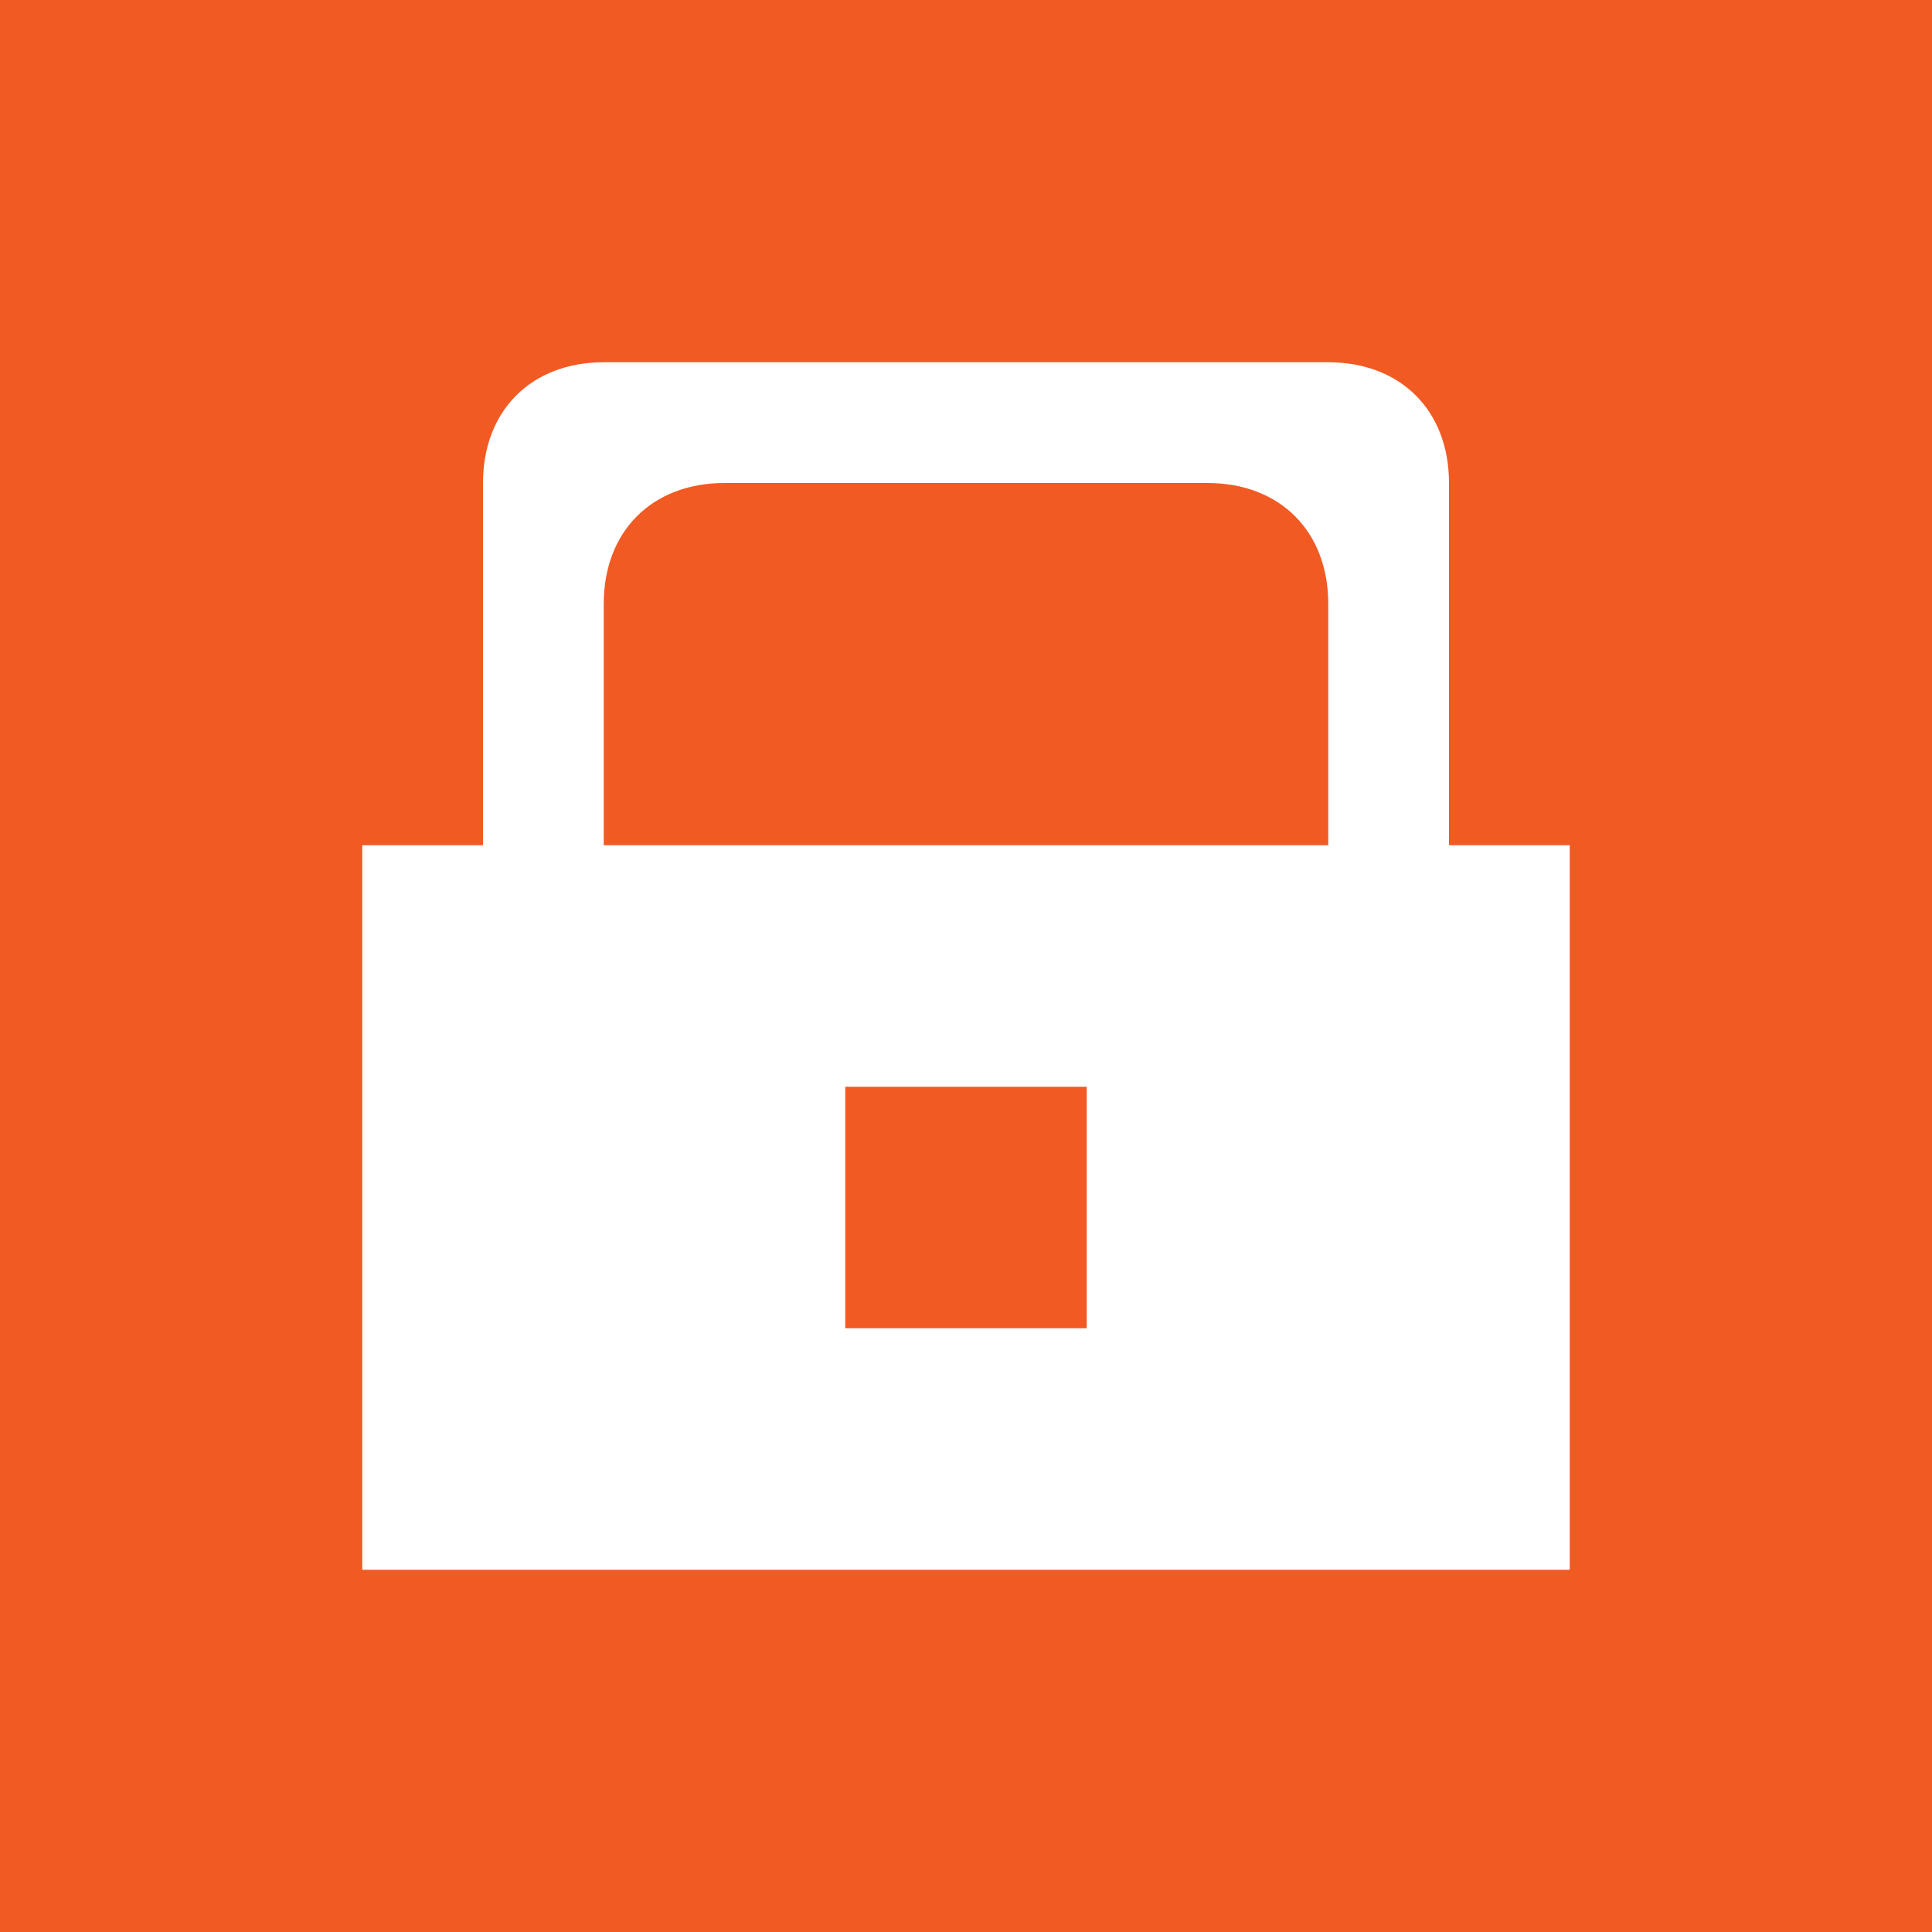 <?xml version="1.0" encoding="utf-8"?>
<!-- Generator: Adobe Illustrator 18.1.1, SVG Export Plug-In . SVG Version: 6.00 Build 0)  -->
<!DOCTYPE svg PUBLIC "-//W3C//DTD SVG 1.1//EN" "http://www.w3.org/Graphics/SVG/1.1/DTD/svg11.dtd">
<svg version="1.1" id="Layer_1" xmlns="http://www.w3.org/2000/svg" xmlns:xlink="http://www.w3.org/1999/xlink" x="0px" y="0px"
	 viewBox="0 0 16 16" enable-background="new 0 0 16 16" xml:space="preserve">
<rect fill="#F15A22" width="16" height="16"/>
<path fill="#FFFFFF" d="M12,7V4c0-0.6-0.4-1-1-1H5C4.4,3,4,3.4,4,4v3H3v6h10V7H12z M9,11H7V9h2V11z M11,7H5V5c0-0.6,0.4-1,1-1h4
	c0.6,0,1,0.4,1,1V7z"/>
</svg>
